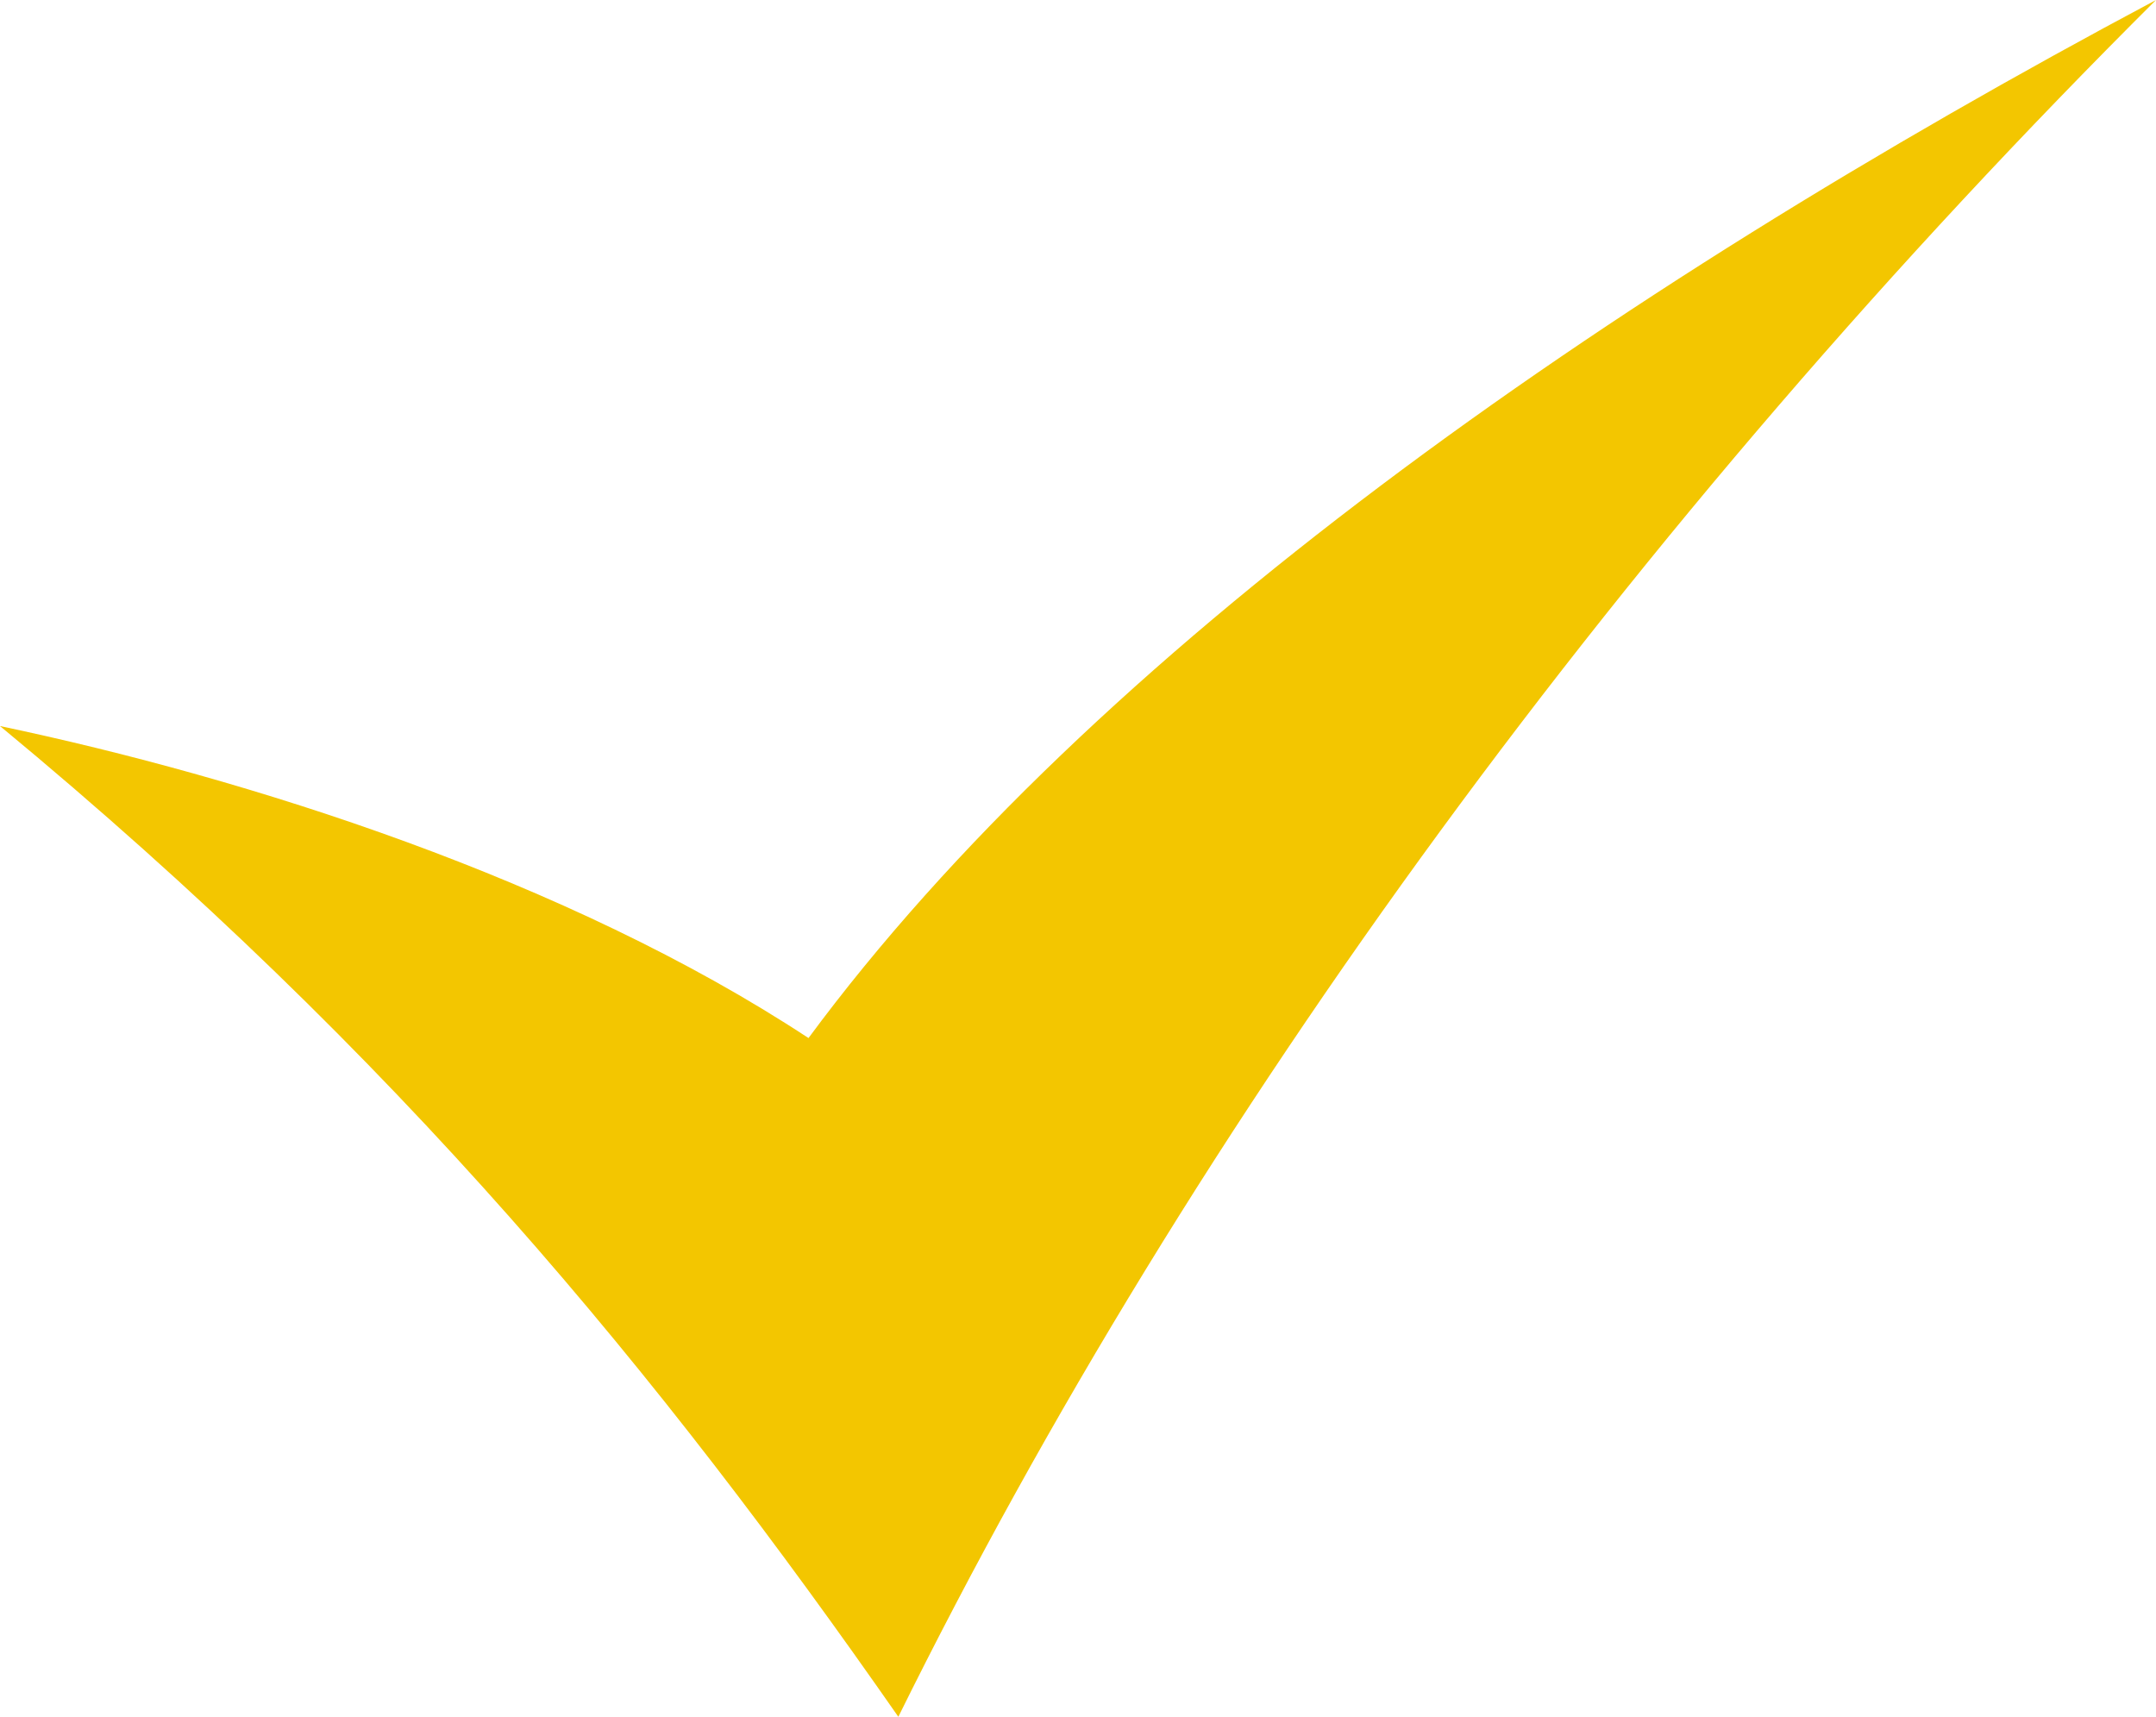 <svg width="54" height="43" fill="none" xmlns="http://www.w3.org/2000/svg"><path d="M0 18.185C6.212 19.492 14.202 22.022 20.25 26 27.353 16.384 40.113 7.39 54 0 40.813 13.127 29.9 28.023 22.5 43 16.535 34.44 10.02 26.472 0 18.185z" fill="#F3C600"/></svg>